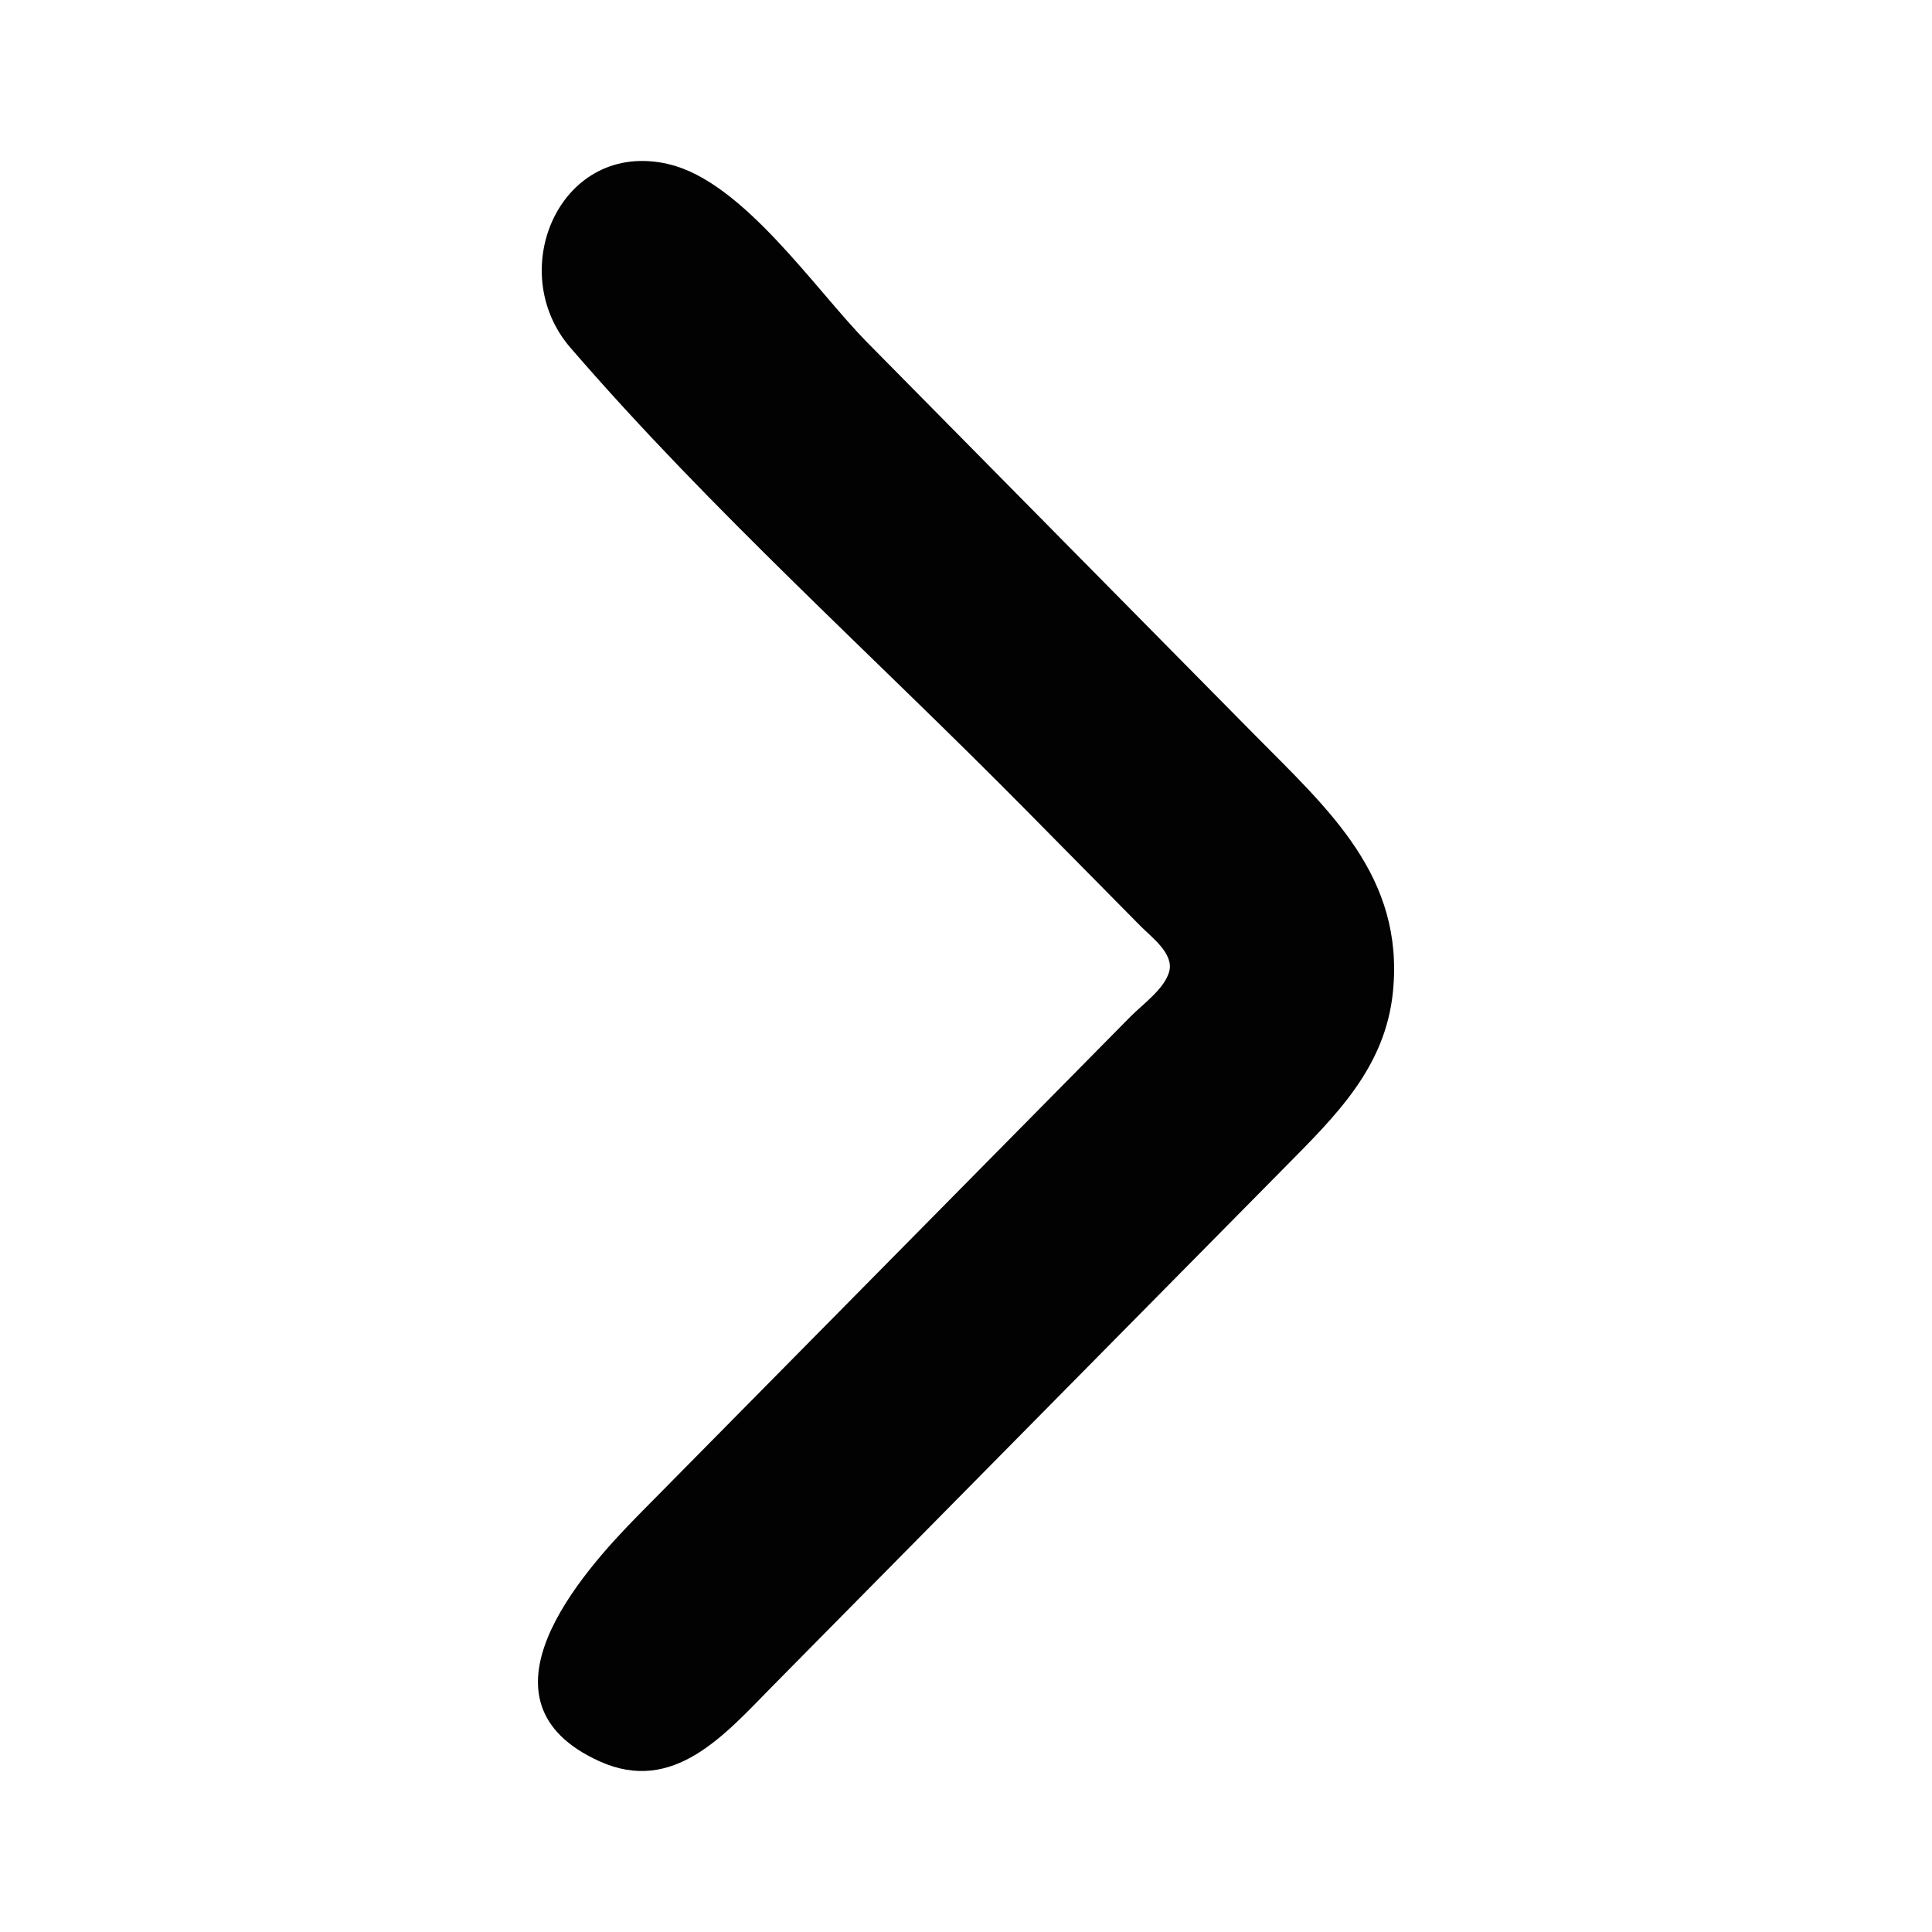<?xml version="1.0" encoding="UTF-8" standalone="no"?>
<svg
   width="24"
   height="24"
   viewBox="0 0 24 24"
   fill="none"
   stroke="#000"
   stroke-width="2"
   stroke-linecap="round"
   stroke-linejoin="round"
   version="1.1"
   id="svg1"
   sodipodi:docname="forward.svg"
   xml:space="preserve"
   inkscape:version="1.3 (0e150ed6c4, 2023-07-21)"
   xmlns:inkscape="http://www.inkscape.org/namespaces/inkscape"
   xmlns:sodipodi="http://sodipodi.sourceforge.net/DTD/sodipodi-0.dtd"
   xmlns="http://www.w3.org/2000/svg"
   xmlns:svg="http://www.w3.org/2000/svg"><defs
     id="defs1" /><sodipodi:namedview
     id="namedview1"
     pagecolor="#ffffff"
     bordercolor="#000000"
     borderopacity="0.25"
     inkscape:showpageshadow="2"
     inkscape:pageopacity="0.0"
     inkscape:pagecheckerboard="0"
     inkscape:deskcolor="#d1d1d1"
     inkscape:zoom="24.159482"
     inkscape:cx="7.4711868"
     inkscape:cy="13.617842"
     inkscape:window-width="1920"
     inkscape:window-height="1011"
     inkscape:window-x="0"
     inkscape:window-y="0"
     inkscape:window-maximized="1"
     inkscape:current-layer="svg1" /><path
     style="fill:#020202;stroke:none;stroke-width:3.799"
     d="m 8.308,2.04 c 0.923,0.216 1.819,1.559 2.467,2.216 l 4.812,4.874 c 0.918,0.929 1.858,1.755 1.717,3.187 -0.094,0.948 -0.716,1.548 -1.347,2.187 l -2.221,2.249 -4.133,4.186 c -0.594,0.602 -1.232,1.361 -2.159,0.939 -1.637,-0.744 -0.234,-2.327 0.493,-3.064 l 4.812,-4.874 1.295,-1.312 c 0.149,-0.151 0.425,-0.346 0.481,-0.562 0.058,-0.222 -0.224,-0.427 -0.357,-0.562 L 12.749,10.067 C 10.873,8.166 8.831,6.342 7.085,4.318 c -0.829,-0.961 -0.119,-2.593 1.222,-2.279 z"
     id="path2" /></svg>
